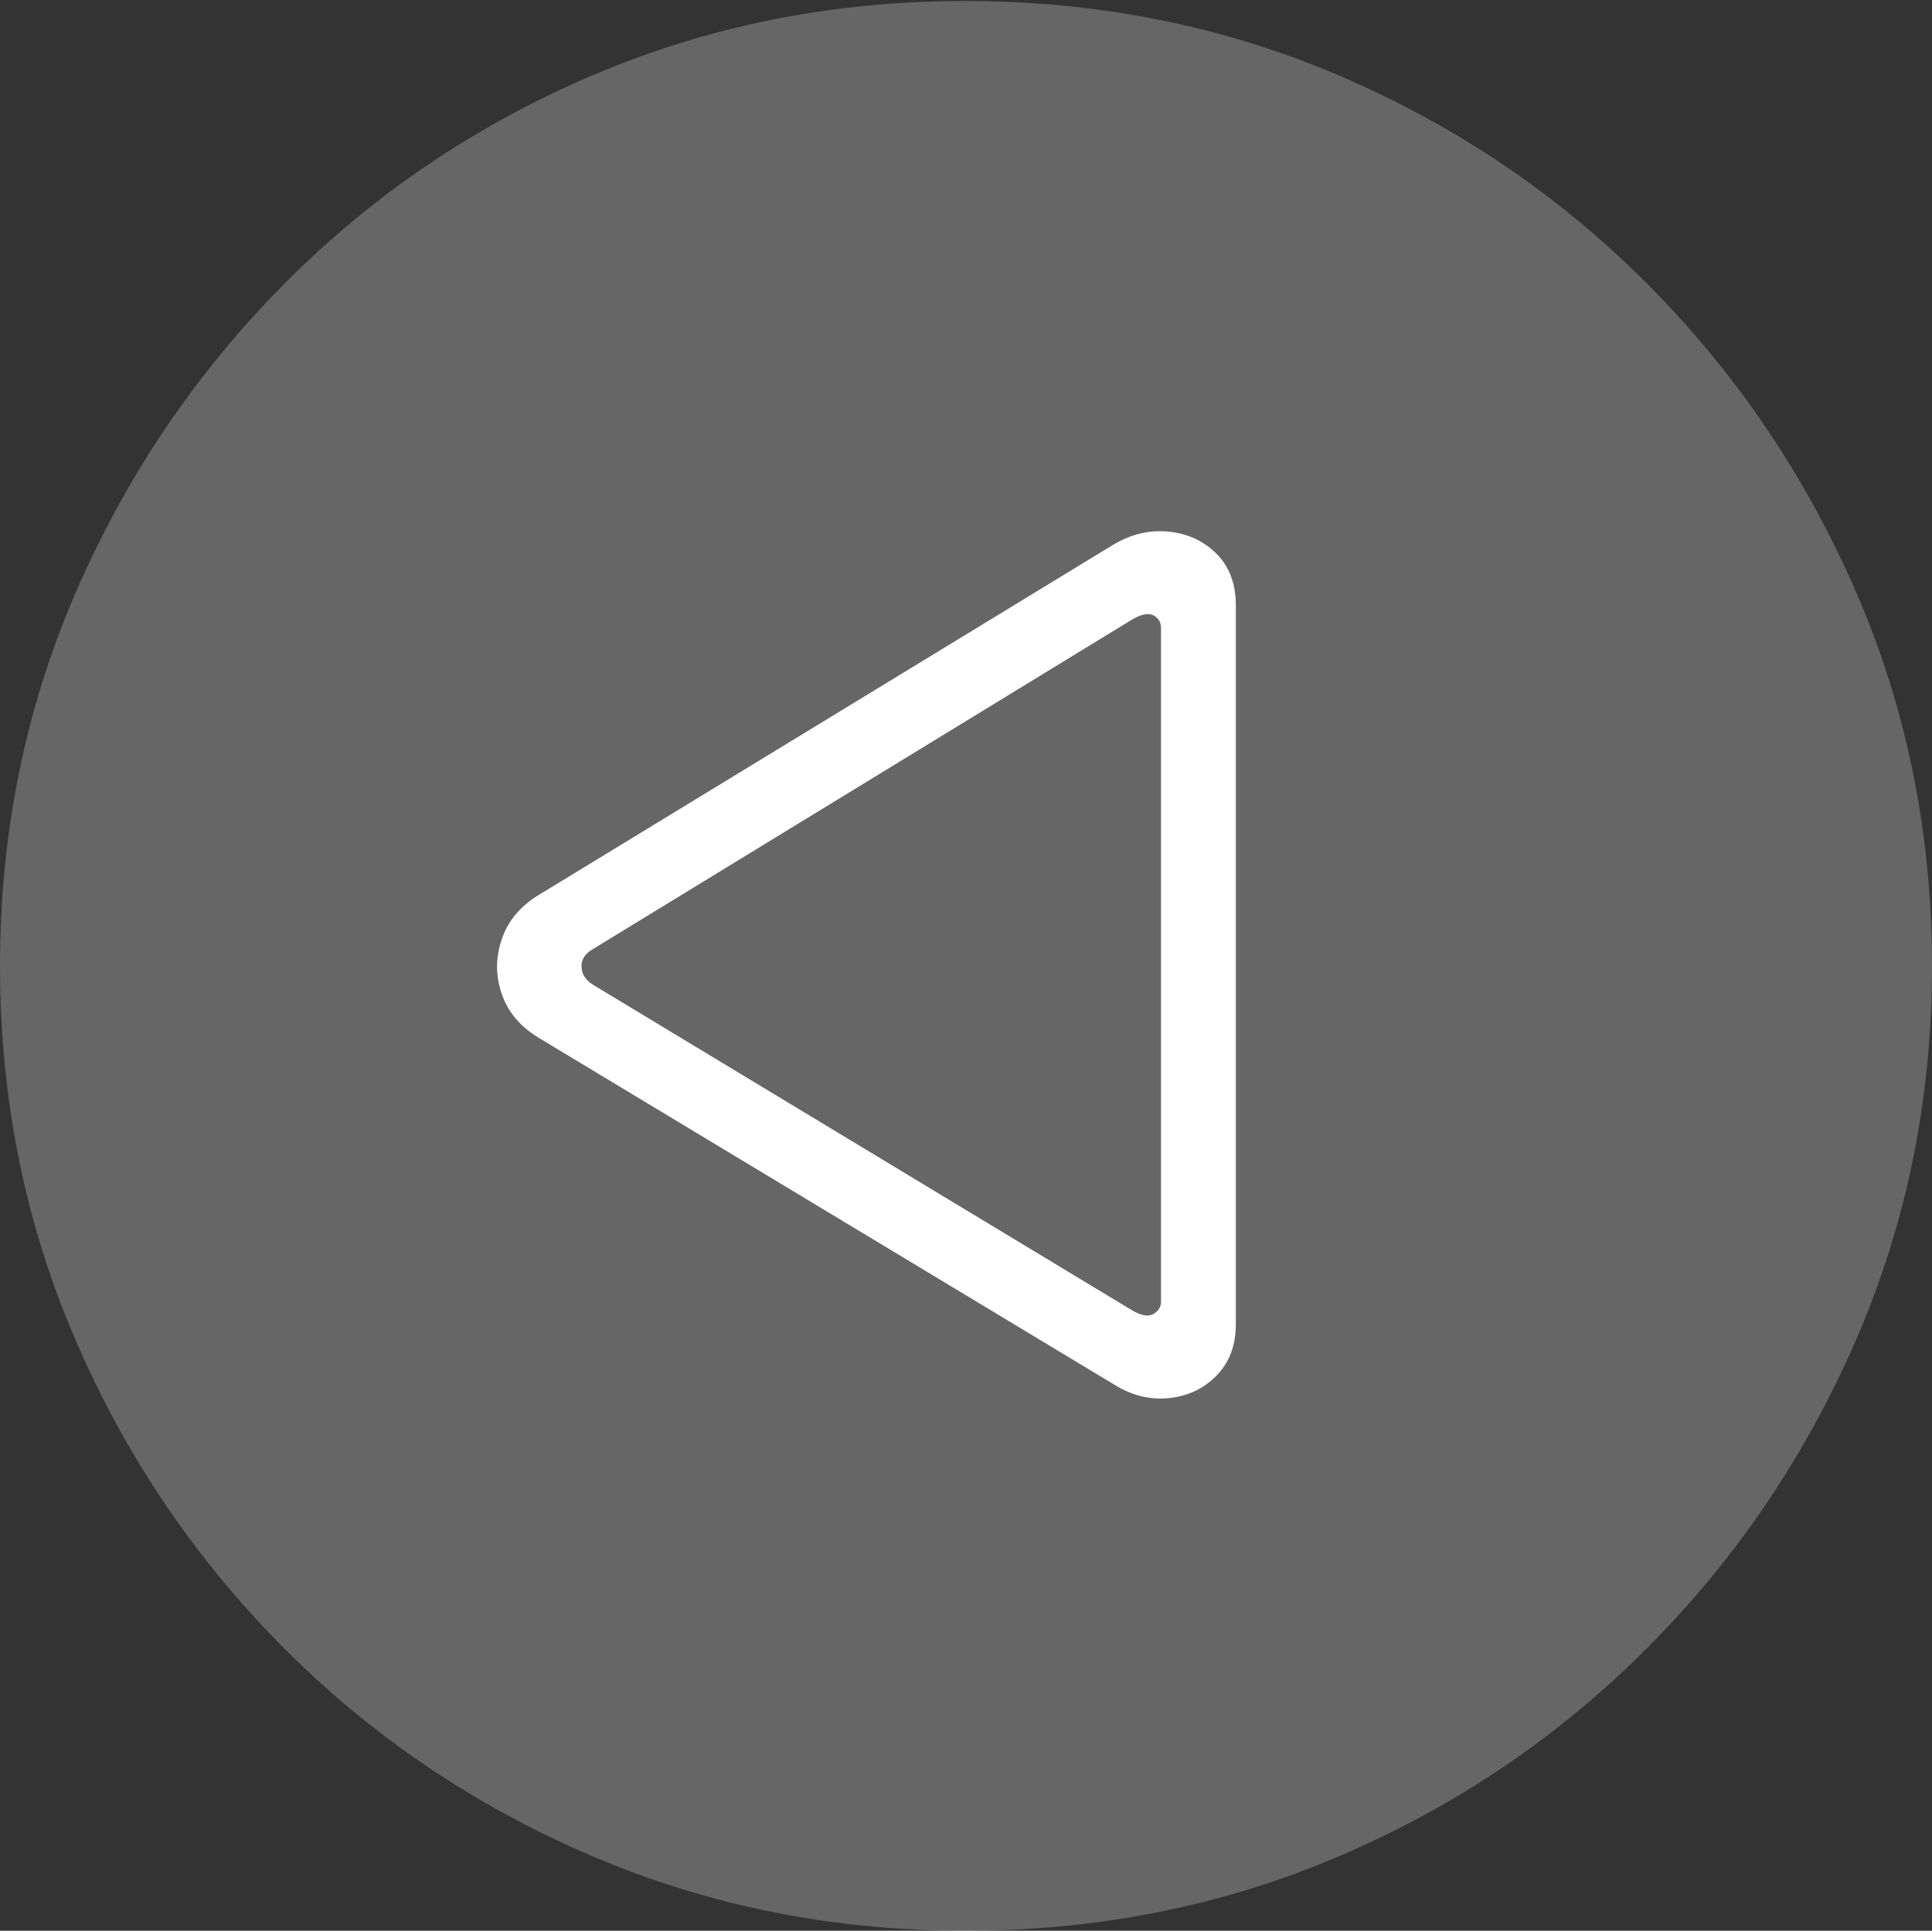 <?xml version="1.0" encoding="UTF-8"?>
<!--Generator: Apple Native CoreSVG 175-->
<!DOCTYPE svg
PUBLIC "-//W3C//DTD SVG 1.1//EN"
       "http://www.w3.org/Graphics/SVG/1.1/DTD/svg11.dtd">
<svg version="1.1" xmlns="http://www.w3.org/2000/svg" xmlns:xlink="http://www.w3.org/1999/xlink" width="19.16" height="19.15">
 <rect width="100%" height="100%" fill="#333333" stroke="none"/>
 <g>
  <rect height="19.15" opacity="0" width="19.16" x="0" y="0"/>
  <path d="M9.57 19.15Q11.553 19.15 13.286 18.408Q15.02 17.666 16.338 16.343Q17.656 15.02 18.408 13.286Q19.16 11.553 19.16 9.58Q19.16 7.607 18.408 5.874Q17.656 4.141 16.338 2.817Q15.02 1.494 13.286 0.752Q11.553 0.01 9.57 0.01Q7.598 0.01 5.864 0.752Q4.131 1.494 2.817 2.817Q1.504 4.141 0.752 5.874Q0 7.607 0 9.58Q0 11.553 0.747 13.286Q1.494 15.02 2.812 16.343Q4.131 17.666 5.869 18.408Q7.607 19.15 9.57 19.15Z" fill="rgba(255,255,255,0.25)"/>
  <path d="M5.342 8.877L11.045 5.4Q11.309 5.244 11.592 5.273Q11.875 5.303 12.065 5.493Q12.256 5.684 12.256 6.006L12.256 13.135Q12.256 13.447 12.065 13.643Q11.875 13.838 11.592 13.867Q11.309 13.896 11.045 13.73L5.342 10.293Q5.068 10.127 4.976 9.858Q4.883 9.59 4.976 9.316Q5.068 9.043 5.342 8.877ZM5.879 9.414Q5.762 9.482 5.767 9.59Q5.771 9.697 5.879 9.766L11.23 12.998Q11.367 13.076 11.44 13.032Q11.514 12.988 11.514 12.91L11.514 6.23Q11.514 6.143 11.44 6.104Q11.367 6.064 11.23 6.143Z" fill="#ffffff"/>
 </g>
</svg>
